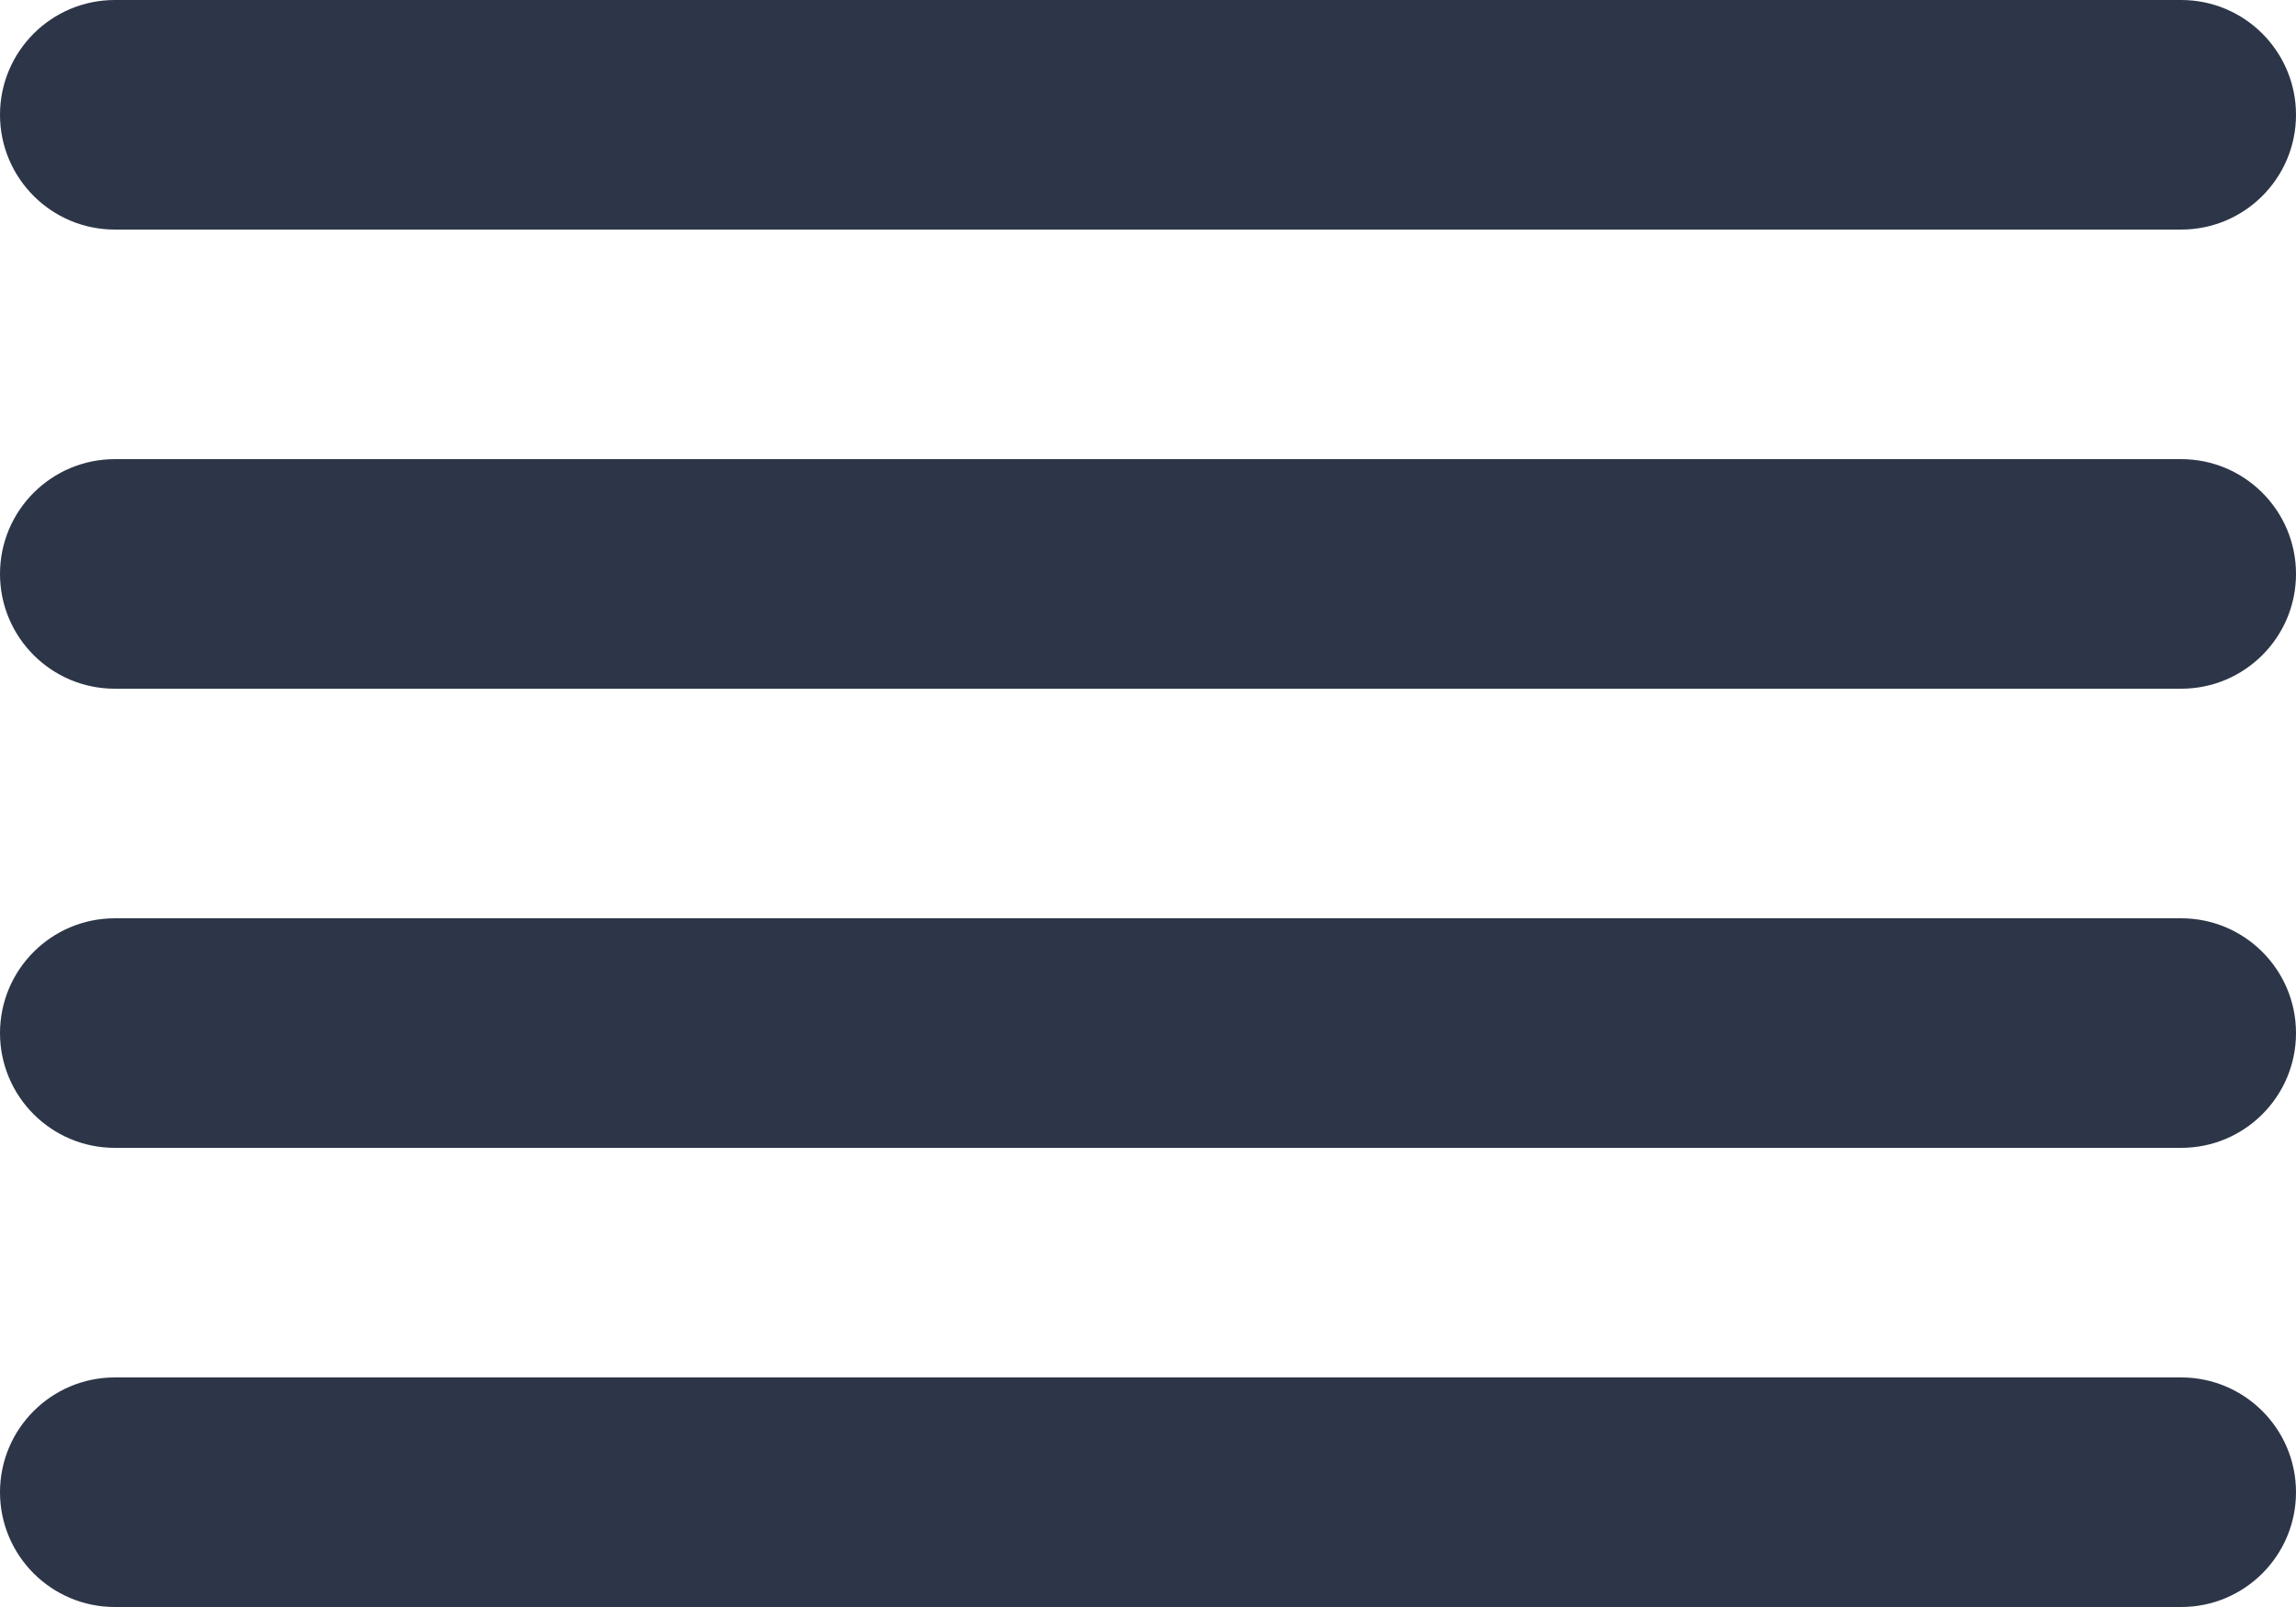 <svg width="20" height="14" viewBox="0 0 20 14" fill="none" xmlns="http://www.w3.org/2000/svg">
<path d="M1 0C0.448 0 0 0.448 0 1C0 1.552 0.448 2 1 2H19C19.552 2 20 1.552 20 1C20 0.448 19.552 0 19 0H1Z" fill="#2D3648"/>
<path d="M1 4C0.448 4 0 4.448 0 5C0 5.552 0.448 6 1 6H19C19.552 6 20 5.552 20 5C20 4.448 19.552 4 19 4H1Z" fill="#2D3648"/>
<path d="M0 9C0 8.448 0.448 8 1 8H19C19.552 8 20 8.448 20 9C20 9.552 19.552 10 19 10H1C0.448 10 0 9.552 0 9Z" fill="#2D3648"/>
<path d="M1 12C0.448 12 0 12.448 0 13C0 13.552 0.448 14 1 14H19C19.552 14 20 13.552 20 13C20 12.448 19.552 12 19 12H1Z" fill="#2D3648"/>
</svg>
